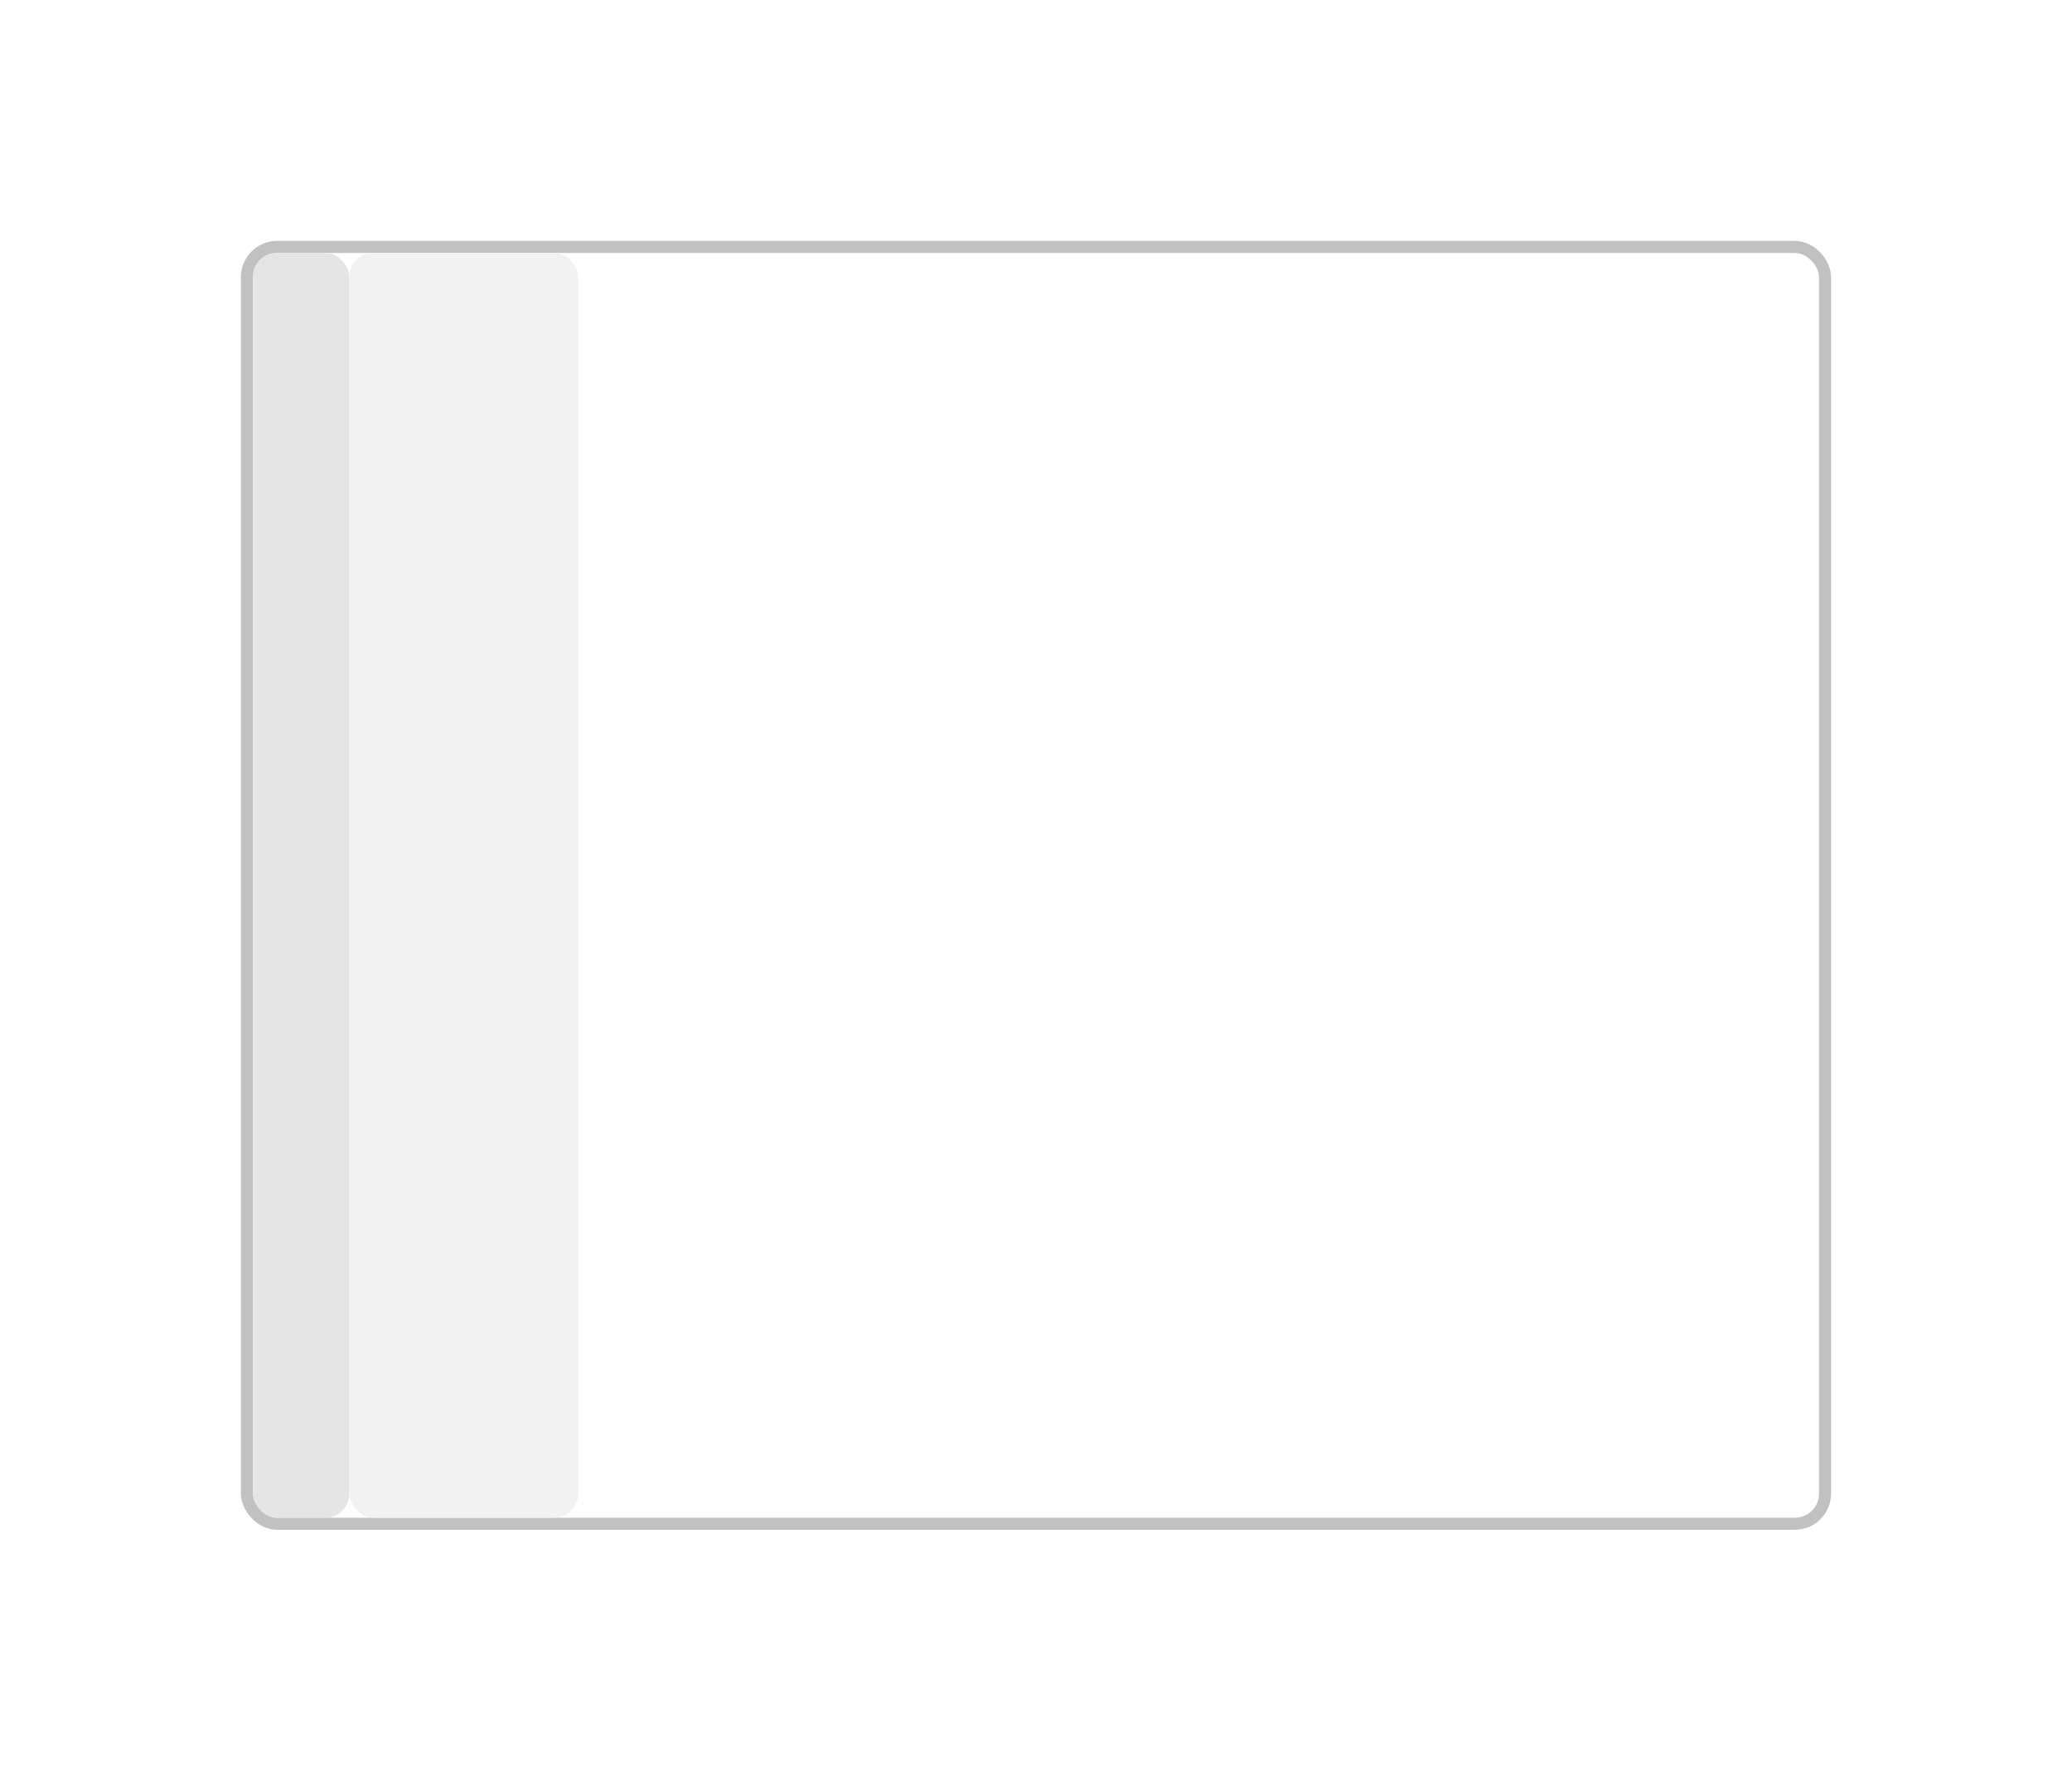 <svg width="172" height="147" viewBox="0 0 172 147" fill="none" xmlns="http://www.w3.org/2000/svg">
<g id="layout_options - hover">
<g id="Rectangle 48" filter="url(#filter0_d_6_2532)">
<rect x="21" y="21" width="130" height="105" rx="2" fill="white"/>
<rect x="20.5" y="20.5" width="131" height="106" rx="2.5" stroke="#C1C1C1"/>
</g>
<rect id="Rectangle 49" x="21" y="21" width="8" height="105" rx="2" fill="#E5E5E5"/>
<rect id="Rectangle 63" x="29" y="21" width="19" height="105" rx="2" fill="#F2F2F2"/>
</g>
<defs>
<filter id="filter0_d_6_2532" x="0" y="0" width="172" height="147" filterUnits="userSpaceOnUse" color-interpolation-filters="sRGB">
<feFlood flood-opacity="0" result="BackgroundImageFix"/>
<feColorMatrix in="SourceAlpha" type="matrix" values="0 0 0 0 0 0 0 0 0 0 0 0 0 0 0 0 0 0 127 0" result="hardAlpha"/>
<feOffset/>
<feGaussianBlur stdDeviation="10"/>
<feComposite in2="hardAlpha" operator="out"/>
<feColorMatrix type="matrix" values="0 0 0 0 0.458 0 0 0 0 0.458 0 0 0 0 0.458 0 0 0 0.25 0"/>
<feBlend mode="normal" in2="BackgroundImageFix" result="effect1_dropShadow_6_2532"/>
<feBlend mode="normal" in="SourceGraphic" in2="effect1_dropShadow_6_2532" result="shape"/>
</filter>
</defs>
</svg>

